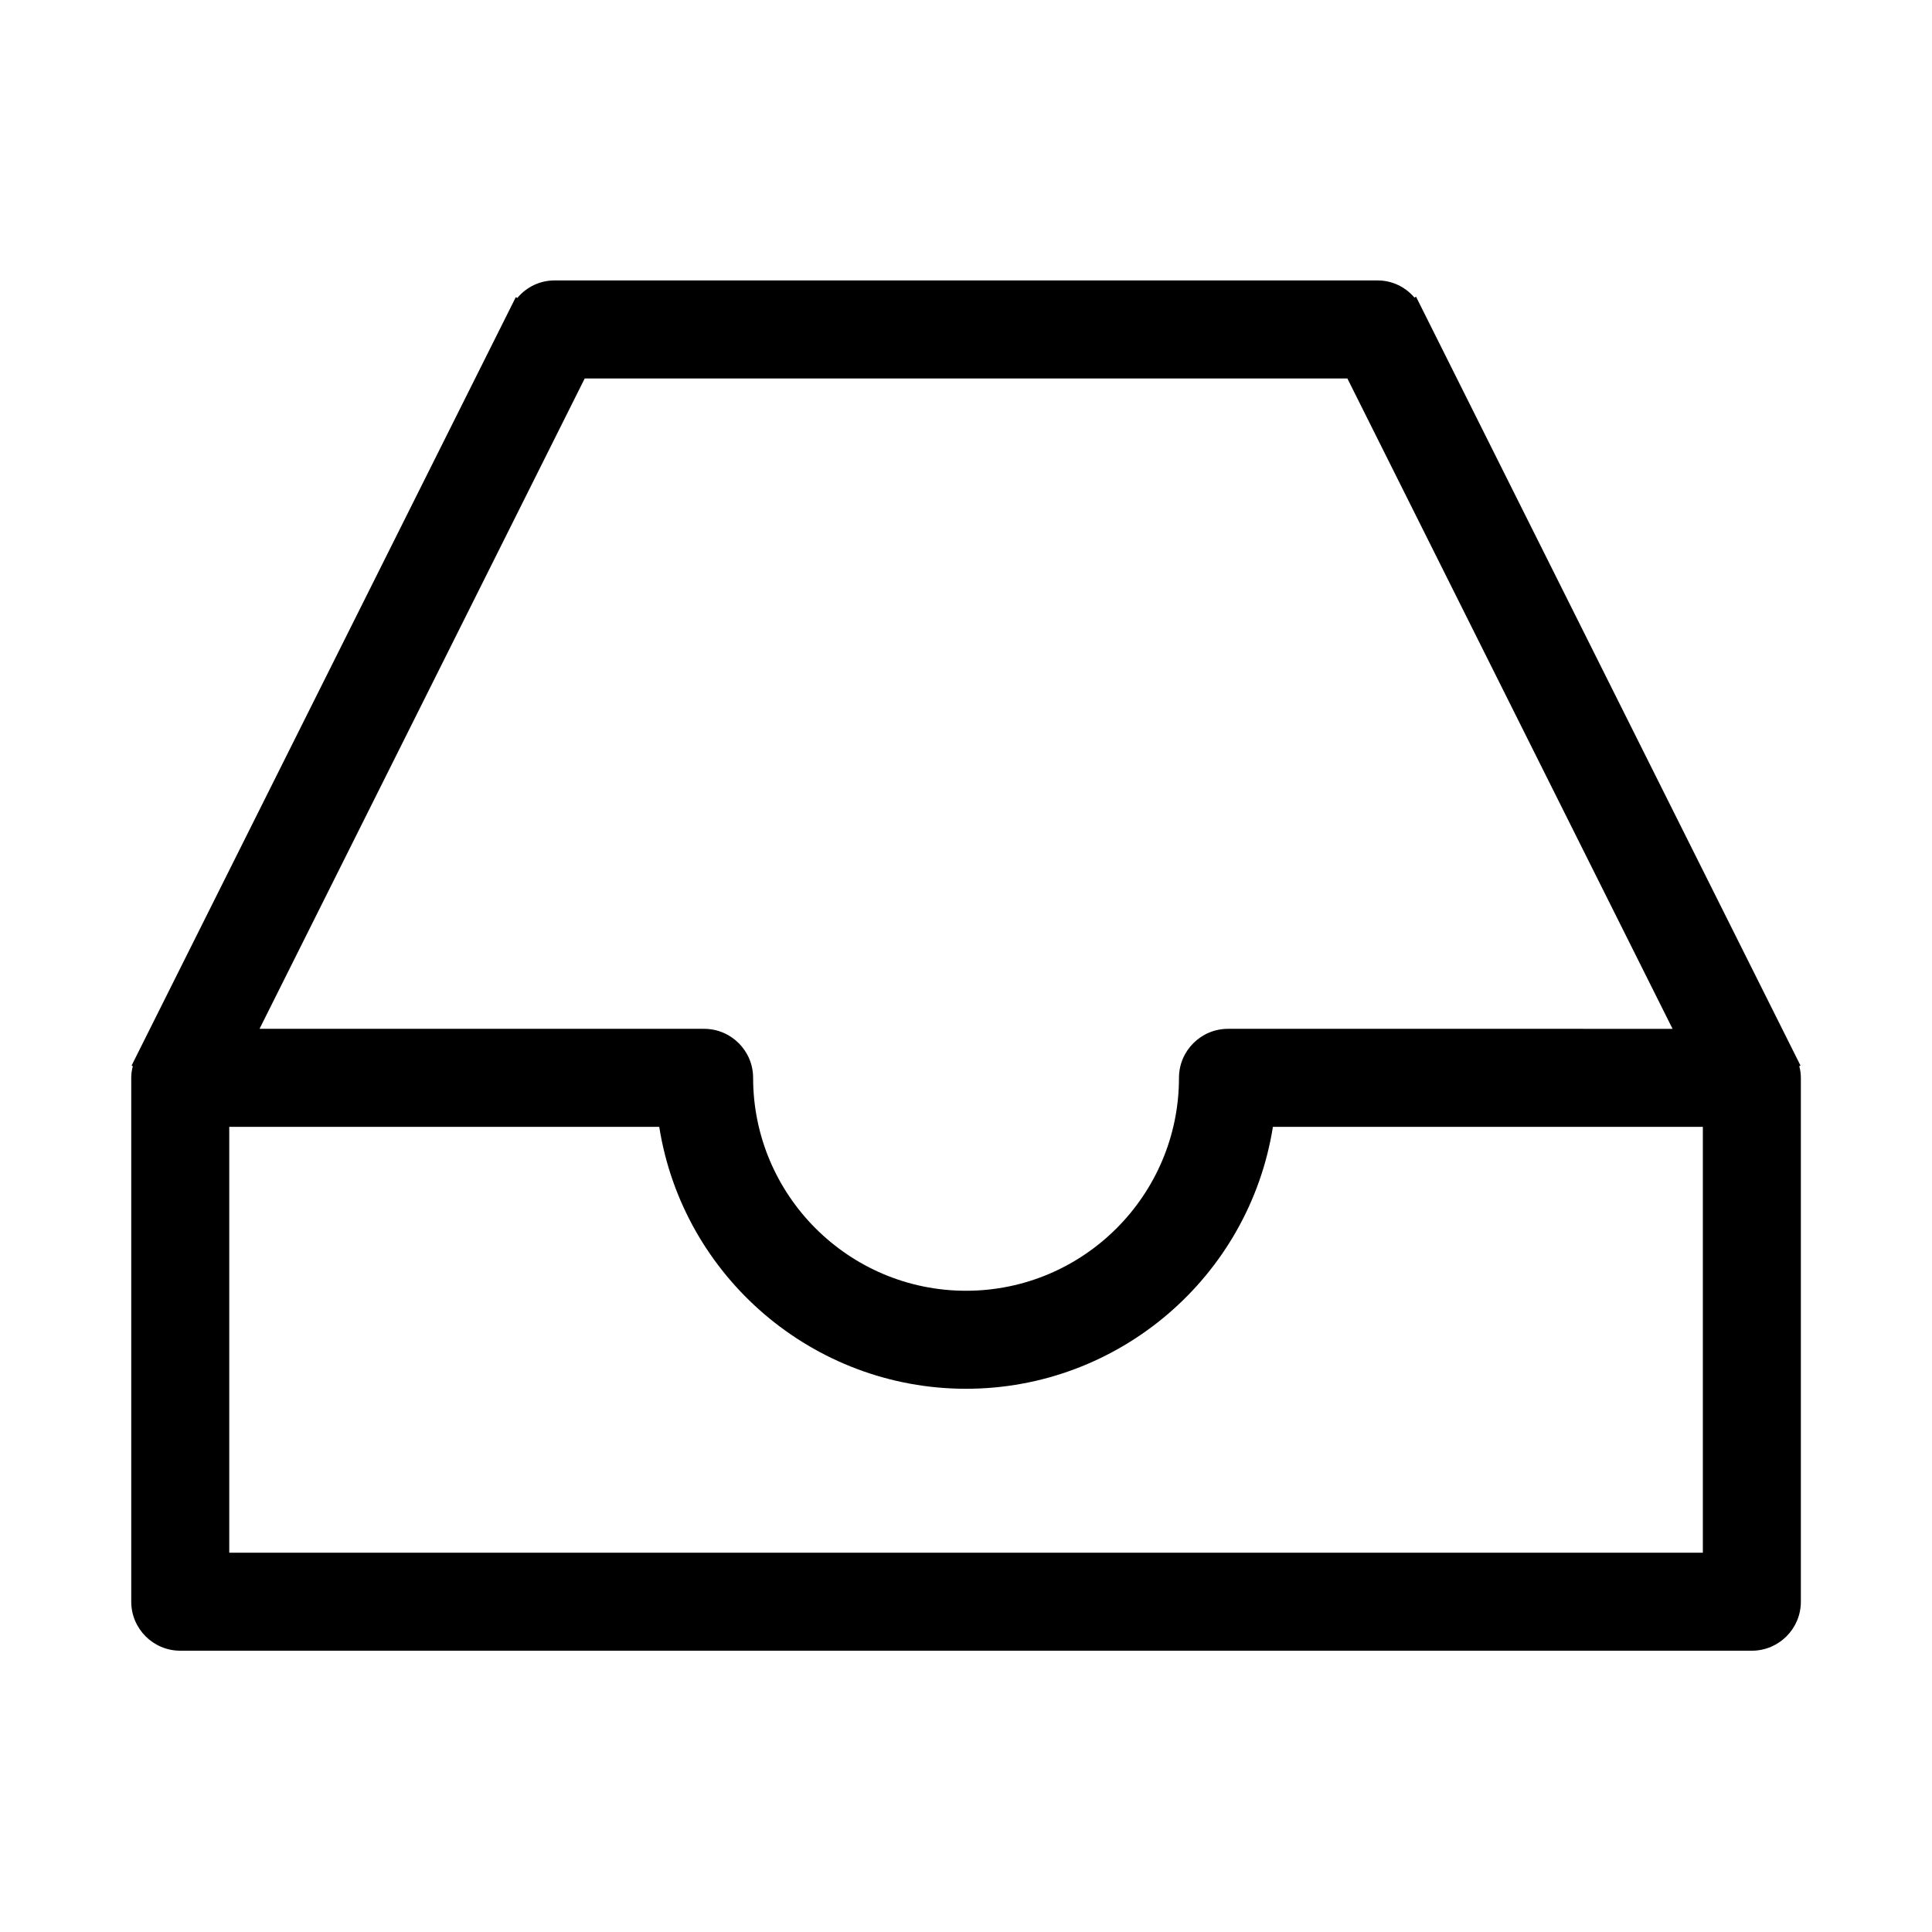 <?xml version="1.0" standalone="no"?><!DOCTYPE svg PUBLIC "-//W3C//DTD SVG 1.1//EN" "http://www.w3.org/Graphics/SVG/1.1/DTD/svg11.dtd"><svg t="1589461501013" class="icon" viewBox="0 0 1024 1024" version="1.1" xmlns="http://www.w3.org/2000/svg" p-id="2329" xmlns:xlink="http://www.w3.org/1999/xlink" width="200" height="200"><defs><style type="text/css"></style></defs><path d="M716.434 157.202" p-id="2330"></path><path d="M953.66 565.131l0.639-0.382L750.531 157.262l-0.843 0.47c-4.849-5.719-11.896-9.093-19.499-9.093L293.862 148.638c-7.687 0-14.803 3.449-19.658 9.283l-0.826-0.413L69.753 564.75l0.639 0.382c-0.557 2.04-0.832 4.077-0.832 6.141l0 277.662c0 14.321 11.651 25.973 25.973 25.973l832.987 0c14.322 0 25.974-11.651 25.974-25.973L954.492 571.273C954.493 569.209 954.218 567.173 953.66 565.131zM309.917 200.585l404.218 0 172.358 344.715L650.857 545.3c-14.322 0-25.974 11.651-25.974 25.973 0 62.23-50.628 112.857-112.857 112.857-62.23 0-112.858-50.628-112.858-112.857 0-14.321-11.651-25.973-25.973-25.973L137.56 545.3 309.917 200.585zM902.546 822.963 121.506 822.963 121.506 597.248l227.902 0c12.599 79.524 81.568 138.83 162.619 138.83 81.022 0 150-59.307 162.638-138.83l227.882 0L902.546 822.963z" p-id="2331"></path></svg>